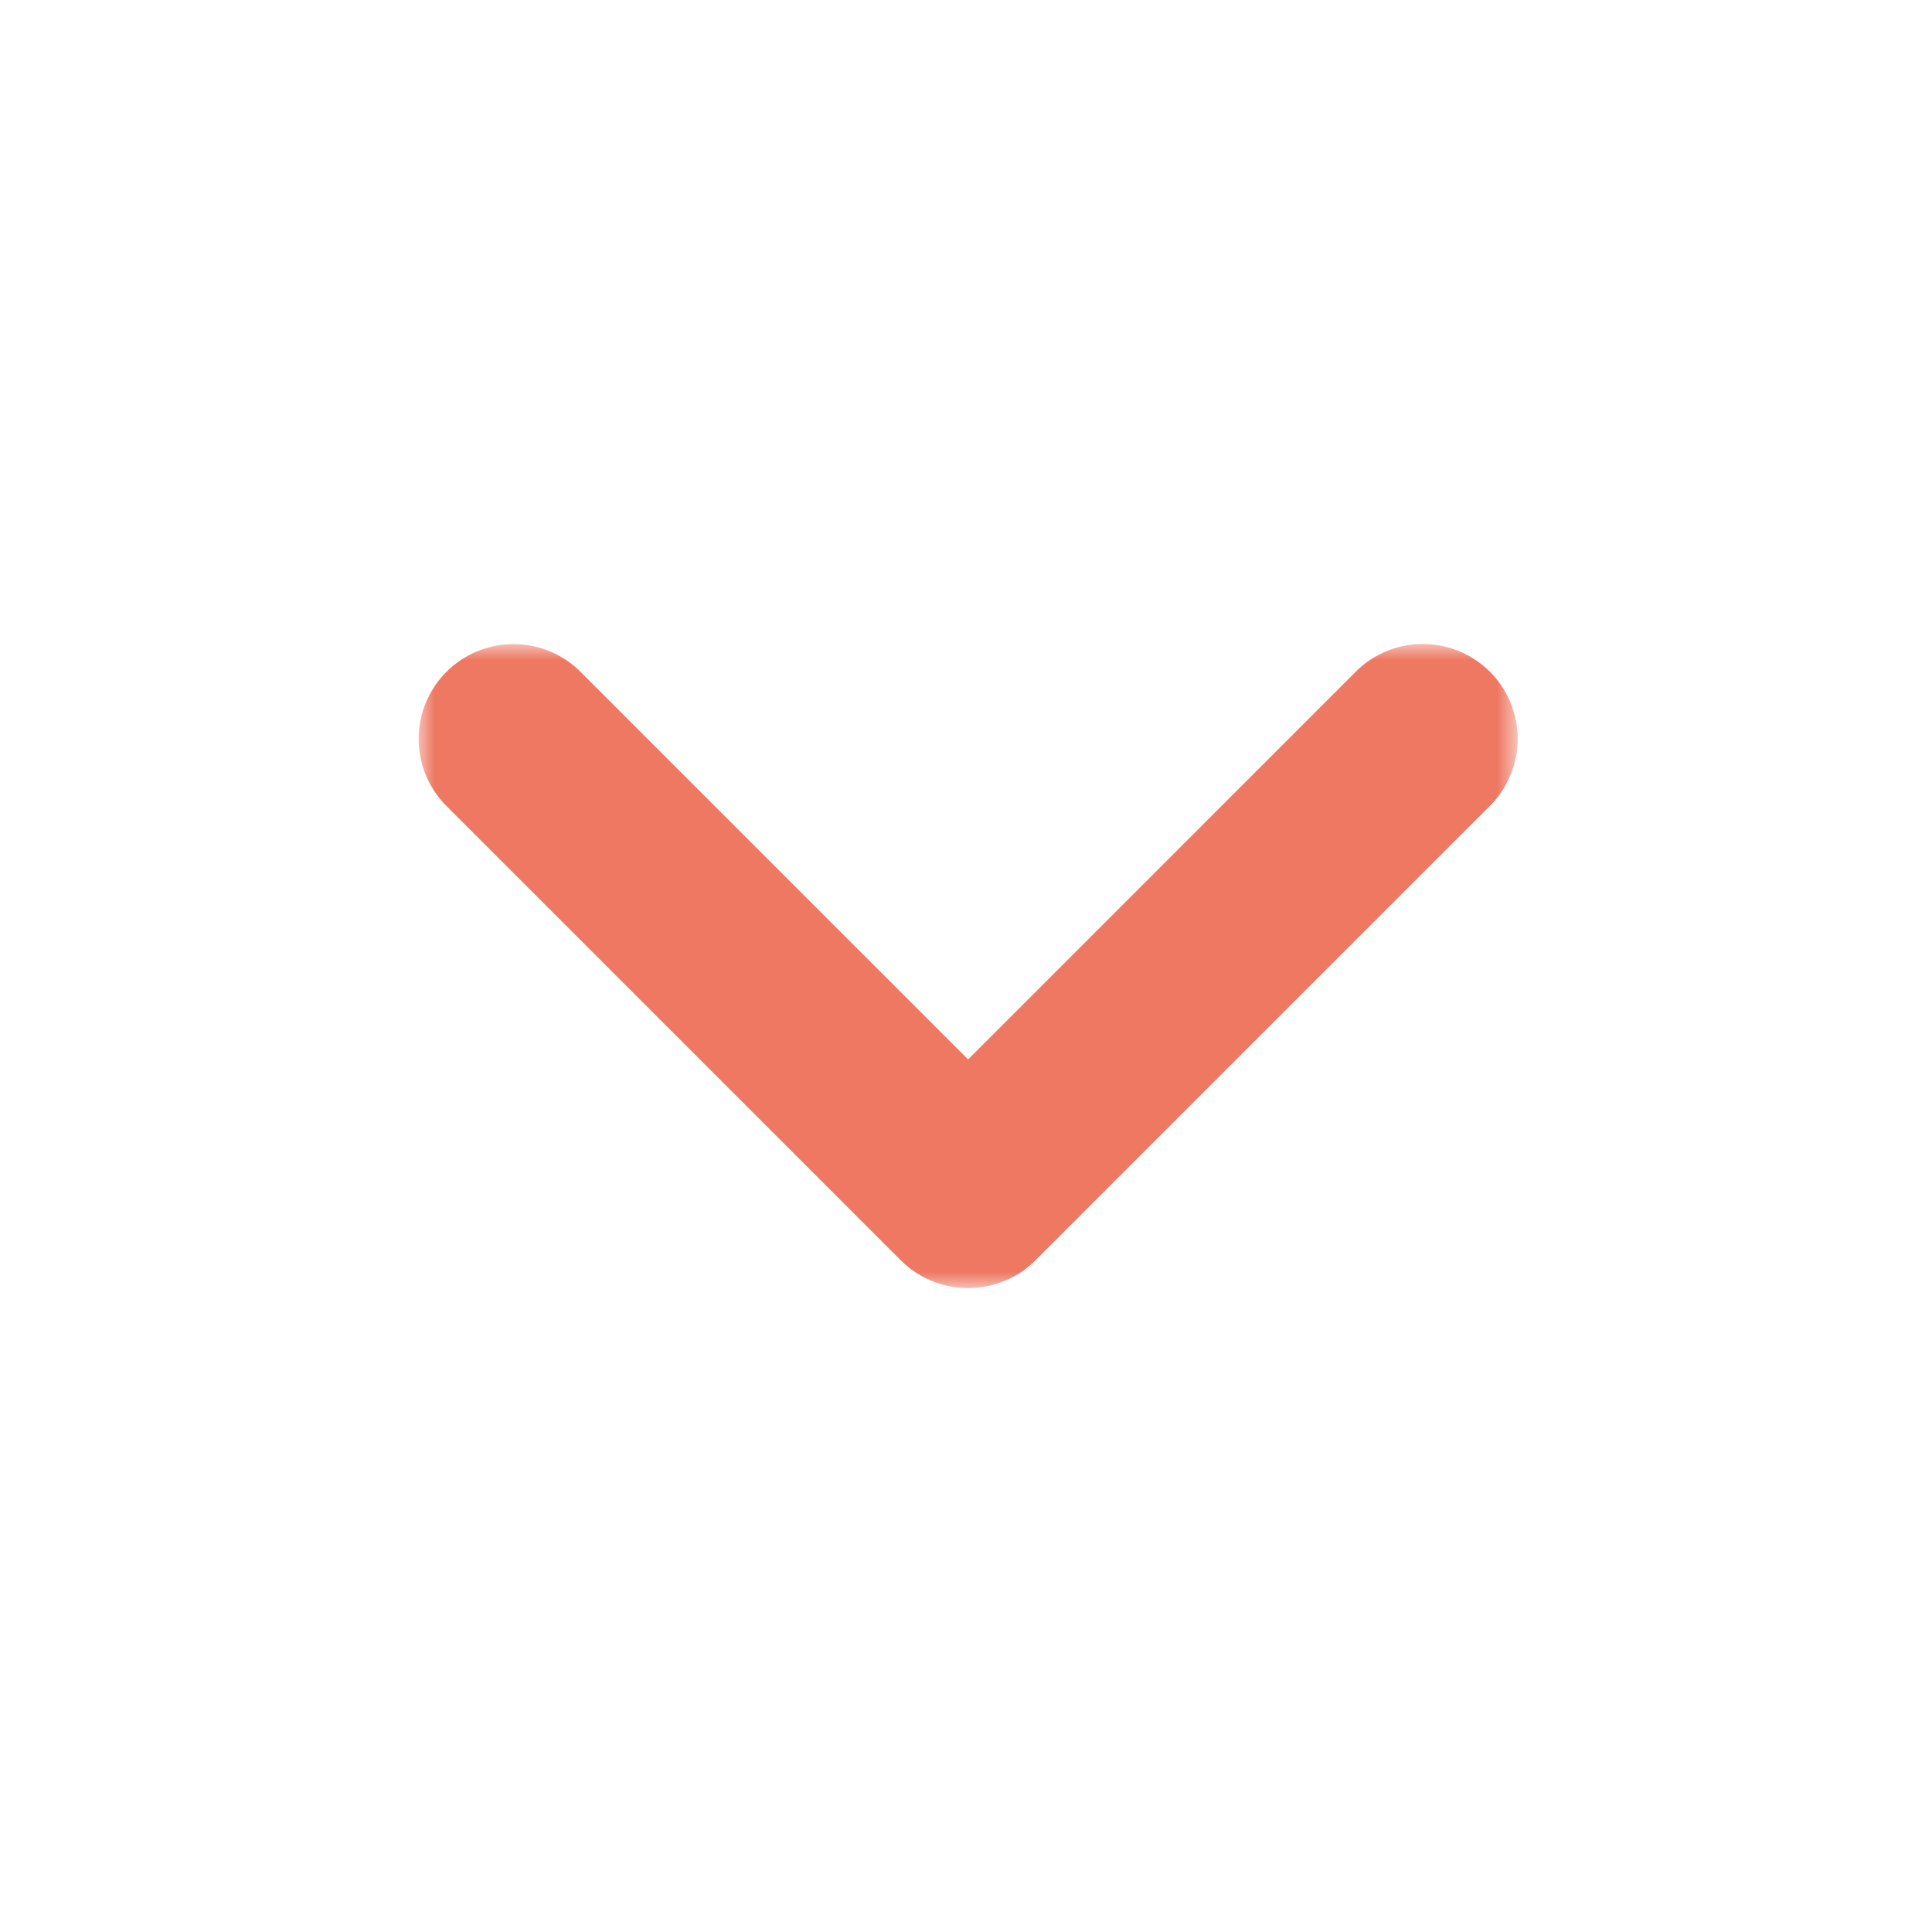 <svg width="60" height="60" xmlns="http://www.w3.org/2000/svg" xmlns:xlink="http://www.w3.org/1999/xlink"><defs><path id="a" d="M0 0h34.132v20H0z"/></defs><g fill="none" fill-rule="evenodd"><g transform="translate(13 20)"><mask id="b" fill="#fff"><use xlink:href="#a"/></mask><path d="M17.103 20a2.94 2.94 0 0 0 2.04-.847L33.265 5.032a2.944 2.944 0 0 0-1.31-4.93 2.945 2.945 0 0 0-2.847.756L17.066 12.901 5.022.858A2.947 2.947 0 0 0 .1 2.19c-.27 1.018.023 2.1.768 2.843l14.121 14.121h.001c.563.554 1.324.86 2.114.847z" fill="#EE7862" mask="url(#b)"/></g><path d="M0 0h60v60H0z"/></g></svg>